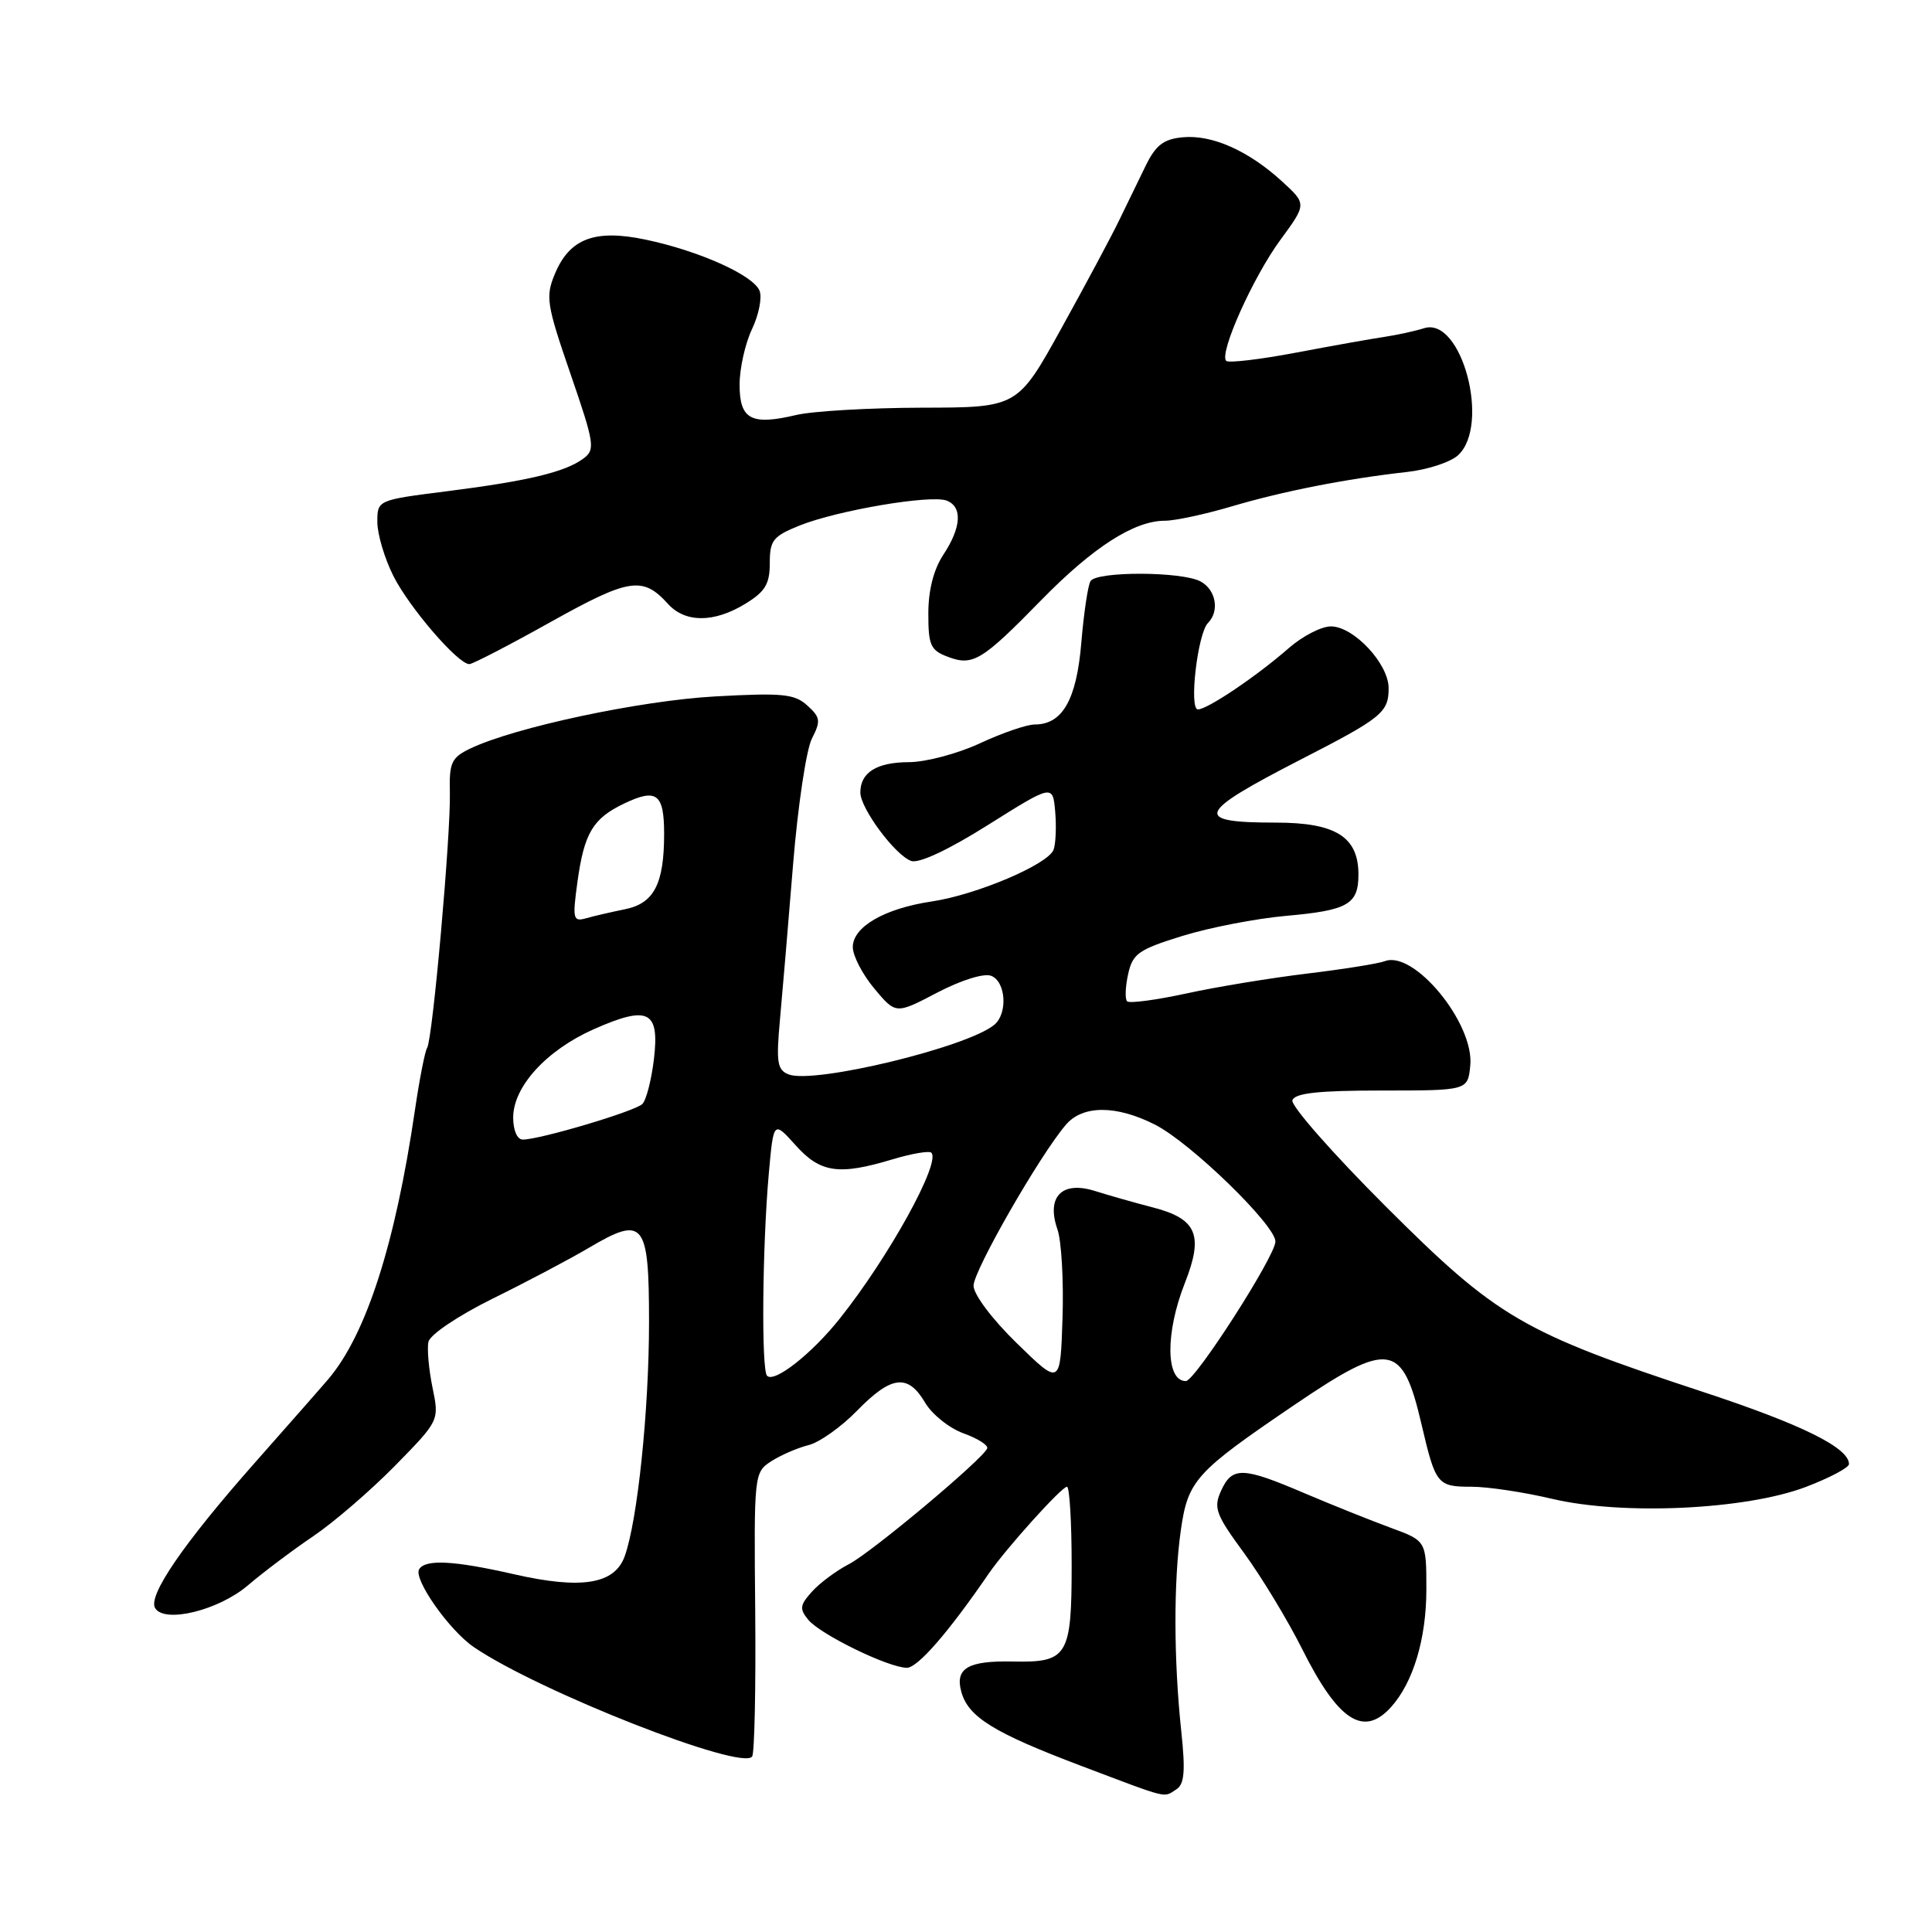 <?xml version="1.0" encoding="UTF-8" standalone="no"?>
<!DOCTYPE svg PUBLIC "-//W3C//DTD SVG 1.1//EN" "http://www.w3.org/Graphics/SVG/1.1/DTD/svg11.dtd" >
<svg xmlns="http://www.w3.org/2000/svg" xmlns:xlink="http://www.w3.org/1999/xlink" version="1.1" viewBox="0 0 256 256">
 <g >
 <path fill="currentColor"
d=" M 155.87 237.10 C 156.94 236.42 157.09 234.70 156.52 229.36 C 155.52 219.92 155.50 209.59 156.46 202.81 C 157.41 196.14 158.36 195.09 171.54 186.14 C 184.12 177.60 185.83 177.87 188.36 188.74 C 190.23 196.73 190.45 197.00 195.00 197.00 C 197.13 197.00 201.94 197.72 205.69 198.61 C 215.05 200.81 231.29 200.05 239.25 197.04 C 242.41 195.84 245.00 194.47 245.00 194.00 C 245.00 191.84 238.78 188.76 225.70 184.45 C 201.71 176.55 198.42 174.63 183.65 159.89 C 176.59 152.84 171.01 146.49 171.25 145.79 C 171.58 144.84 174.70 144.50 183.10 144.50 C 194.50 144.50 194.50 144.50 194.82 141.16 C 195.35 135.60 187.37 125.88 183.50 127.36 C 182.66 127.68 178.04 128.42 173.24 129.00 C 168.43 129.58 161.21 130.76 157.20 131.64 C 153.18 132.51 149.65 132.98 149.35 132.68 C 149.05 132.39 149.11 130.77 149.48 129.09 C 150.08 126.36 150.85 125.82 156.69 124.01 C 160.29 122.90 166.45 121.71 170.37 121.36 C 178.60 120.63 180.00 119.84 180.00 115.88 C 180.00 110.89 177.00 109.00 169.06 109.00 C 158.01 109.00 158.49 107.77 172.30 100.67 C 183.12 95.12 184.00 94.41 184.00 91.18 C 184.00 87.95 179.37 83.00 176.35 83.00 C 175.09 83.00 172.59 84.29 170.78 85.87 C 166.52 89.60 159.99 94.00 158.73 94.00 C 157.52 94.00 158.69 83.94 160.06 82.55 C 161.63 80.97 161.12 78.13 159.07 77.04 C 156.59 75.71 145.31 75.68 144.50 77.00 C 144.16 77.55 143.61 81.22 143.28 85.16 C 142.65 92.73 140.78 96.00 137.10 96.00 C 136.05 96.00 132.79 97.12 129.85 98.49 C 126.91 99.86 122.68 100.98 120.45 100.99 C 116.17 101.00 114.00 102.35 114.00 105.01 C 114.00 107.11 118.62 113.34 120.74 114.08 C 121.76 114.44 125.70 112.60 130.95 109.29 C 139.50 103.92 139.50 103.92 139.82 107.56 C 139.99 109.57 139.89 111.84 139.60 112.60 C 138.85 114.55 129.38 118.57 123.45 119.45 C 117.18 120.39 113.00 122.81 113.00 125.50 C 113.00 126.64 114.28 129.11 115.85 130.99 C 118.70 134.40 118.70 134.40 124.18 131.53 C 127.36 129.87 130.37 128.93 131.33 129.30 C 133.29 130.05 133.56 134.29 131.75 135.79 C 128.16 138.77 107.89 143.66 104.51 142.37 C 102.99 141.78 102.83 140.80 103.35 135.10 C 103.68 131.47 104.47 122.20 105.09 114.50 C 105.72 106.80 106.84 99.32 107.58 97.87 C 108.78 95.53 108.71 95.05 106.97 93.48 C 105.28 91.94 103.67 91.79 94.76 92.28 C 84.81 92.83 68.10 96.39 62.26 99.21 C 59.82 100.39 59.51 101.07 59.61 105.02 C 59.74 110.56 57.33 137.65 56.60 138.84 C 56.30 139.32 55.58 143.03 54.98 147.10 C 52.37 164.89 48.51 176.88 43.47 182.78 C 42.67 183.73 38.29 188.70 33.75 193.84 C 24.28 204.56 19.55 211.46 20.56 213.09 C 21.82 215.14 28.99 213.37 32.87 210.05 C 34.87 208.34 38.75 205.42 41.50 203.56 C 44.25 201.70 49.13 197.49 52.36 194.20 C 58.21 188.23 58.21 188.23 57.31 183.86 C 56.82 181.46 56.57 178.74 56.77 177.81 C 56.97 176.85 60.67 174.36 65.31 172.06 C 69.82 169.84 75.55 166.81 78.05 165.33 C 85.31 161.04 86.00 161.88 86.00 175.17 C 86.00 186.88 84.47 201.55 82.77 206.23 C 81.43 209.92 77.04 210.63 68.13 208.60 C 60.15 206.78 56.38 206.58 55.54 207.93 C 54.74 209.22 59.53 216.04 62.80 218.26 C 71.42 224.13 98.43 234.74 99.67 232.73 C 99.98 232.22 100.16 223.55 100.07 213.46 C 99.90 195.32 99.92 195.10 102.20 193.62 C 103.46 192.81 105.68 191.85 107.12 191.49 C 108.56 191.14 111.47 189.08 113.57 186.92 C 118.12 182.26 120.30 182.00 122.57 185.84 C 123.49 187.41 125.79 189.25 127.68 189.93 C 129.57 190.61 130.97 191.51 130.81 191.92 C 130.22 193.37 115.48 205.71 112.50 207.25 C 110.85 208.10 108.65 209.73 107.61 210.88 C 105.98 212.68 105.91 213.19 107.11 214.64 C 108.73 216.59 117.73 220.98 120.16 220.99 C 121.59 221.00 125.65 216.33 131.00 208.53 C 133.27 205.22 140.67 197.00 141.38 197.00 C 141.72 197.00 142.00 201.67 142.00 207.38 C 142.00 219.44 141.47 220.31 134.24 220.16 C 128.28 220.03 126.53 221.05 127.37 224.14 C 128.28 227.51 131.66 229.60 143.27 233.99 C 155.09 238.46 154.11 238.22 155.87 237.10 Z  M 184.31 226.21 C 187.25 222.96 189.00 217.15 189.00 210.61 C 189.00 204.17 189.00 204.17 184.25 202.43 C 181.64 201.47 176.50 199.41 172.83 197.85 C 164.65 194.35 163.27 194.31 161.80 197.53 C 160.77 199.81 161.08 200.66 164.84 205.78 C 167.14 208.93 170.61 214.65 172.54 218.50 C 177.31 228.03 180.67 230.23 184.31 226.21 Z  M 72.96 82.42 C 83.39 76.60 85.17 76.32 88.52 80.03 C 90.80 82.54 94.61 82.54 98.75 80.01 C 101.39 78.40 102.00 77.39 102.00 74.62 C 102.00 71.58 102.43 71.05 105.99 69.62 C 111.00 67.62 123.33 65.53 125.43 66.33 C 127.56 67.15 127.39 69.88 125.00 73.50 C 123.72 75.44 123.01 78.19 123.01 81.27 C 123.00 85.48 123.30 86.17 125.57 87.02 C 128.91 88.30 130.10 87.57 138.00 79.49 C 144.84 72.50 150.29 69.00 154.35 69.00 C 155.69 69.00 159.65 68.15 163.14 67.12 C 169.93 65.10 178.43 63.43 186.43 62.54 C 189.14 62.24 192.17 61.25 193.18 60.34 C 197.53 56.40 193.69 41.91 188.70 43.49 C 187.49 43.87 185.15 44.38 183.50 44.63 C 181.85 44.87 176.57 45.81 171.77 46.72 C 166.97 47.63 162.79 48.12 162.48 47.82 C 161.50 46.84 166.02 36.75 169.64 31.81 C 173.15 27.03 173.15 27.03 169.87 24.03 C 165.42 19.96 160.59 17.82 156.72 18.19 C 154.17 18.43 153.14 19.23 151.79 22.00 C 150.85 23.93 149.28 27.17 148.29 29.20 C 147.31 31.24 143.88 37.65 140.67 43.45 C 134.84 54.00 134.84 54.00 122.17 54.02 C 115.20 54.04 107.70 54.47 105.50 54.99 C 99.53 56.40 98.00 55.58 98.00 50.97 C 98.00 48.82 98.74 45.52 99.64 43.62 C 100.54 41.73 101.00 39.44 100.65 38.54 C 99.86 36.48 92.64 33.24 85.54 31.75 C 78.83 30.34 75.48 31.60 73.53 36.28 C 72.26 39.31 72.42 40.32 75.59 49.53 C 78.79 58.84 78.90 59.58 77.29 60.77 C 74.86 62.56 69.95 63.73 59.25 65.09 C 50.00 66.26 50.00 66.26 50.00 69.17 C 50.00 70.77 50.95 73.97 52.11 76.29 C 54.20 80.47 60.68 88.00 62.19 88.00 C 62.62 88.00 67.47 85.49 72.96 82.42 Z  M 134.75 178.00 C 131.47 174.81 129.00 171.52 129.00 170.36 C 129.00 168.37 137.80 153.03 141.24 149.03 C 143.48 146.41 147.94 146.42 153.08 149.04 C 157.79 151.45 169.00 162.33 169.00 164.51 C 169.00 166.42 158.36 183.00 157.13 183.00 C 154.45 183.00 154.39 176.61 157.01 169.98 C 159.51 163.63 158.59 161.49 152.73 159.98 C 150.40 159.38 146.96 158.40 145.08 157.81 C 140.70 156.43 138.61 158.58 140.12 162.91 C 140.65 164.43 140.95 169.70 140.79 174.64 C 140.50 183.61 140.50 183.61 134.75 178.00 Z  M 101.64 182.30 C 100.87 181.53 101.01 165.17 101.87 155.50 C 102.50 148.50 102.50 148.50 105.42 151.75 C 108.70 155.41 111.14 155.77 118.29 153.61 C 120.82 152.85 123.13 152.46 123.41 152.74 C 124.69 154.03 117.78 166.55 111.29 174.70 C 107.57 179.38 102.61 183.28 101.64 182.30 Z  M 68.00 148.08 C 68.00 143.98 72.42 139.15 78.69 136.37 C 85.91 133.18 87.41 133.92 86.65 140.33 C 86.32 143.09 85.63 145.77 85.12 146.28 C 84.15 147.25 71.54 151.00 69.27 151.00 C 68.53 151.00 68.00 149.78 68.00 148.08 Z  M 76.51 116.89 C 77.41 110.36 78.56 108.44 82.75 106.45 C 87.01 104.42 88.00 105.18 88.00 110.49 C 88.00 117.12 86.66 119.71 82.81 120.48 C 80.99 120.85 78.66 121.39 77.64 121.68 C 75.94 122.16 75.84 121.77 76.51 116.89 Z "/>
</g>
</svg>